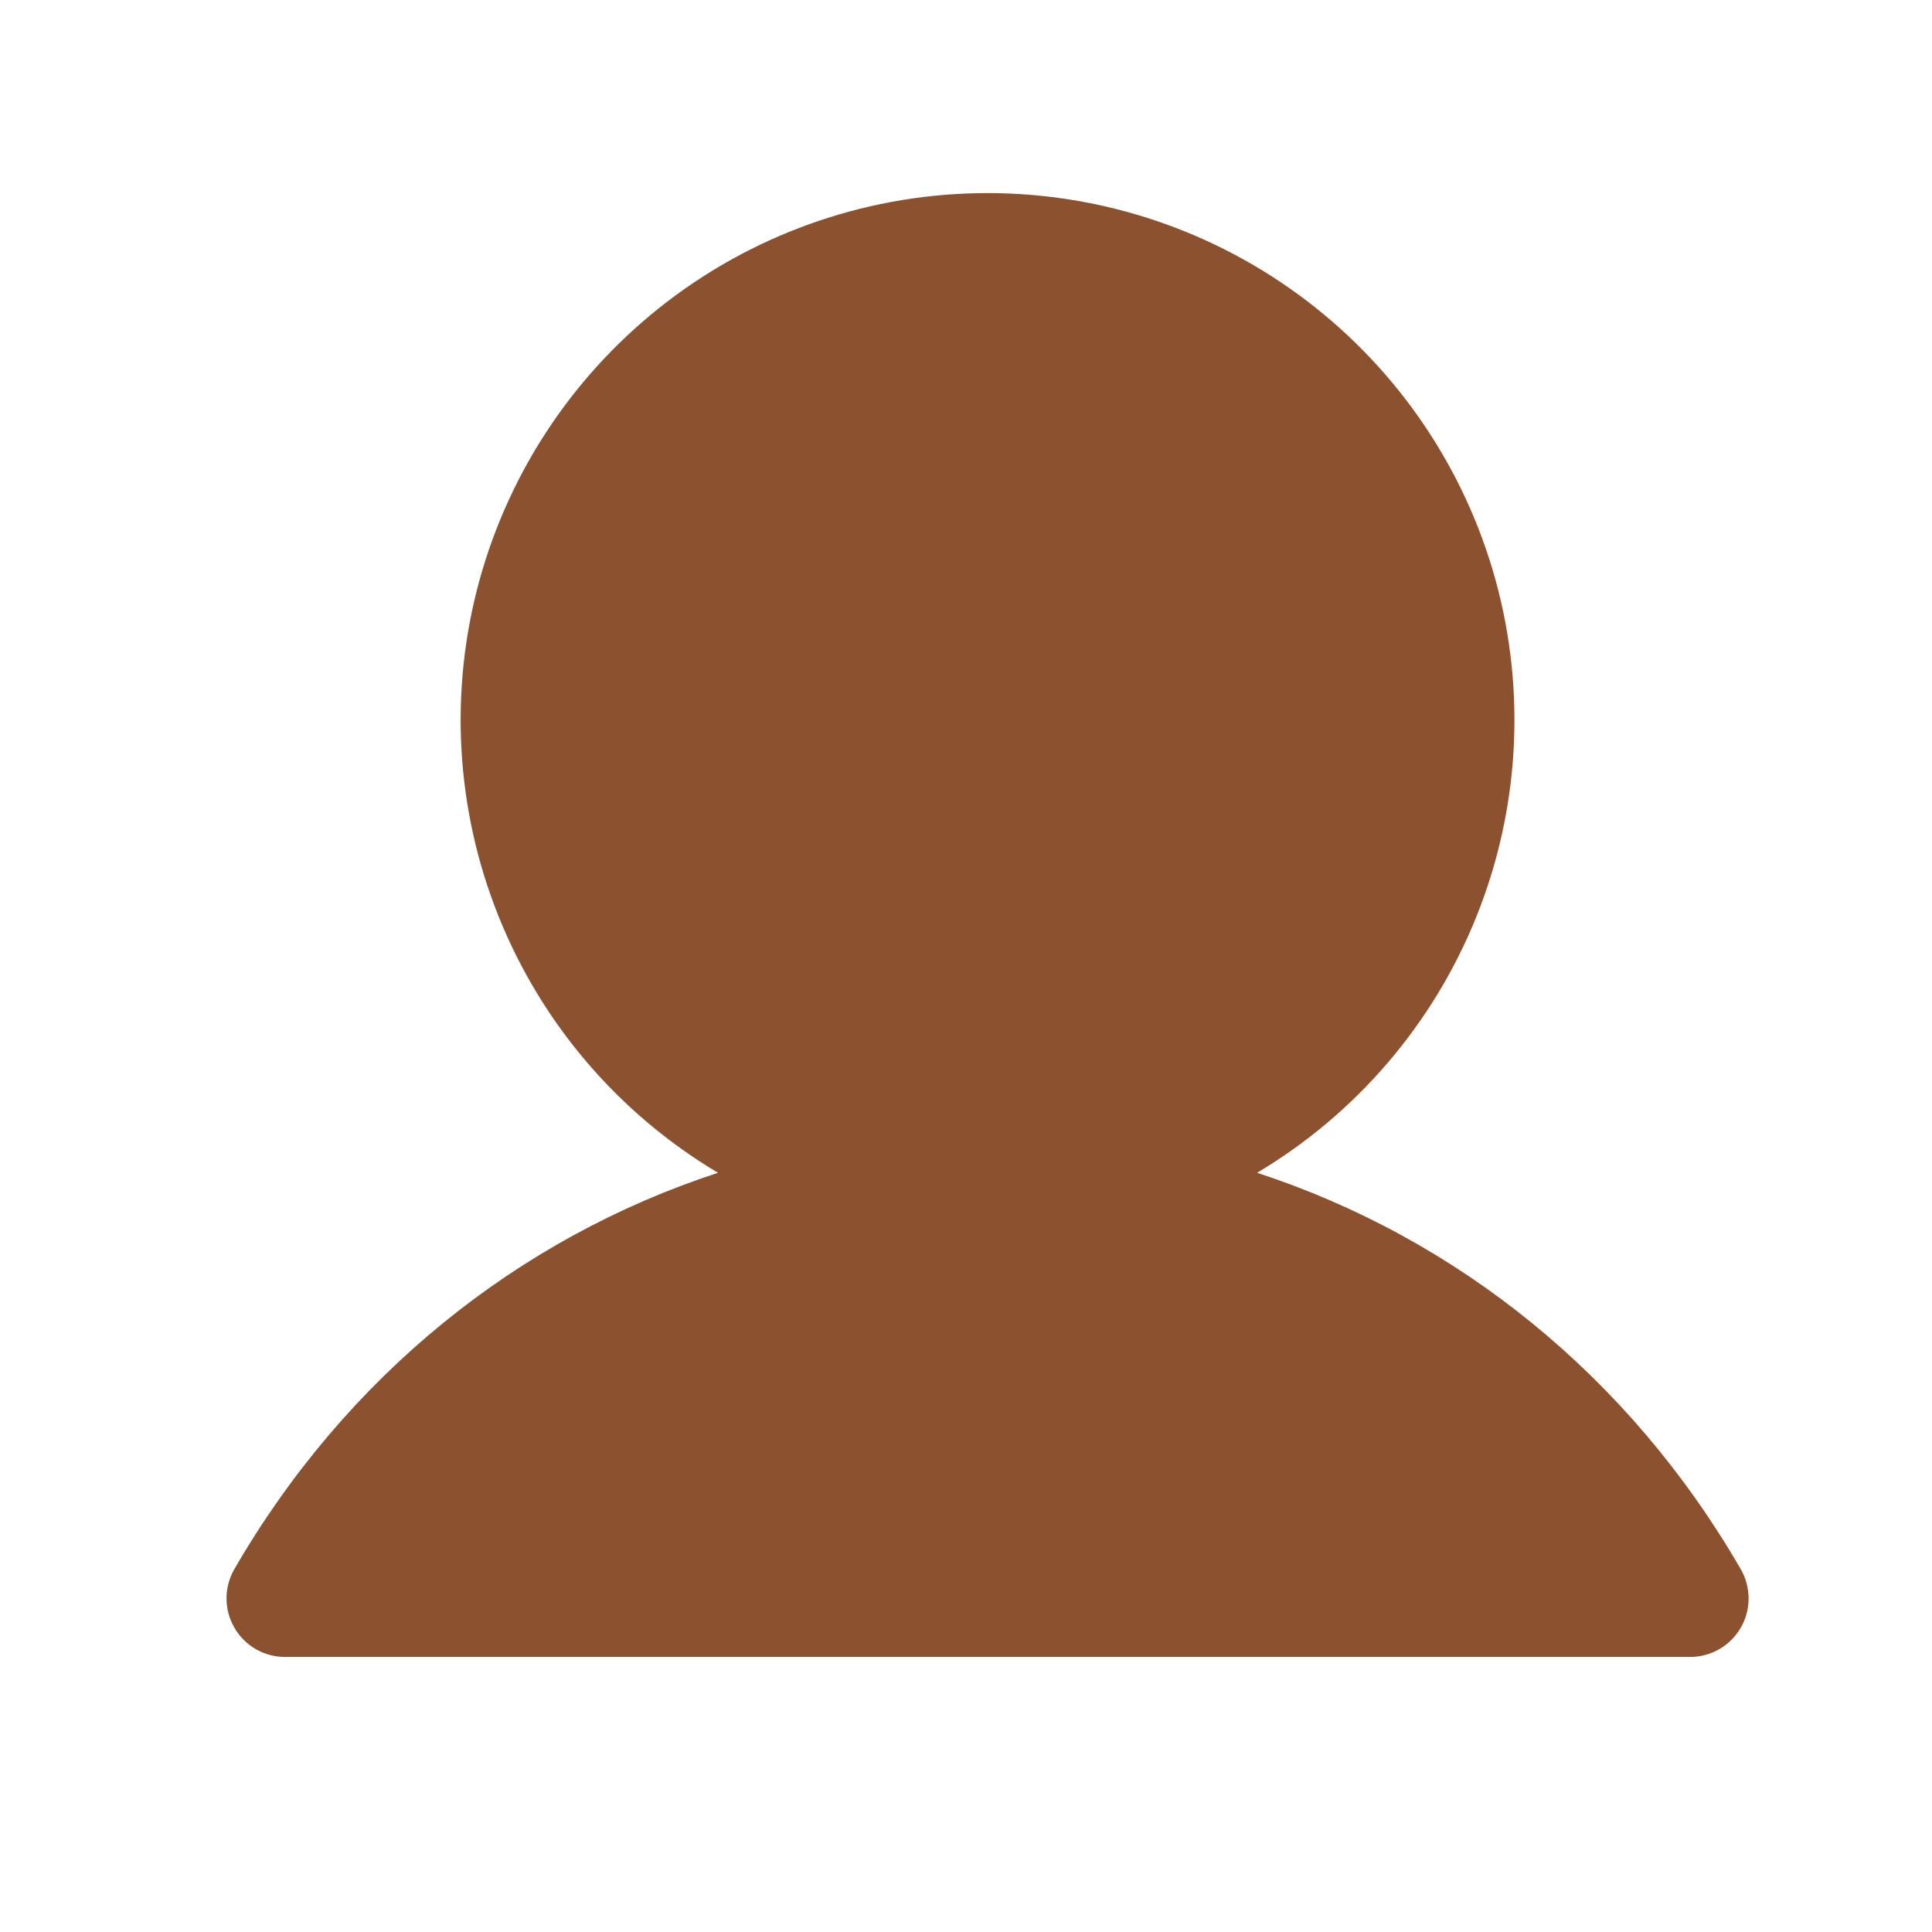 <svg width="33" height="33" viewBox="0 0 33 33" fill="none" xmlns="http://www.w3.org/2000/svg">
<path d="M29.734 27.802C29.646 27.954 29.52 28.08 29.368 28.168C29.216 28.256 29.044 28.302 28.868 28.302H4.868C4.692 28.302 4.52 28.255 4.368 28.168C4.216 28.08 4.09 27.953 4.003 27.801C3.915 27.649 3.869 27.477 3.869 27.302C3.869 27.126 3.915 26.954 4.003 26.802C5.907 23.511 8.84 21.151 12.264 20.032C10.571 19.024 9.255 17.488 8.519 15.659C7.783 13.831 7.668 11.811 8.19 9.911C8.713 8.011 9.845 6.335 11.413 5.14C12.981 3.945 14.897 3.298 16.868 3.298C18.839 3.298 20.755 3.945 22.323 5.14C23.89 6.335 25.023 8.011 25.546 9.911C26.068 11.811 25.953 13.831 25.217 15.659C24.481 17.488 23.165 19.024 21.472 20.032C24.895 21.151 27.829 23.511 29.733 26.802C29.821 26.954 29.867 27.126 29.867 27.302C29.868 27.477 29.822 27.65 29.734 27.802Z" fill="#8C512E"/>
</svg>
